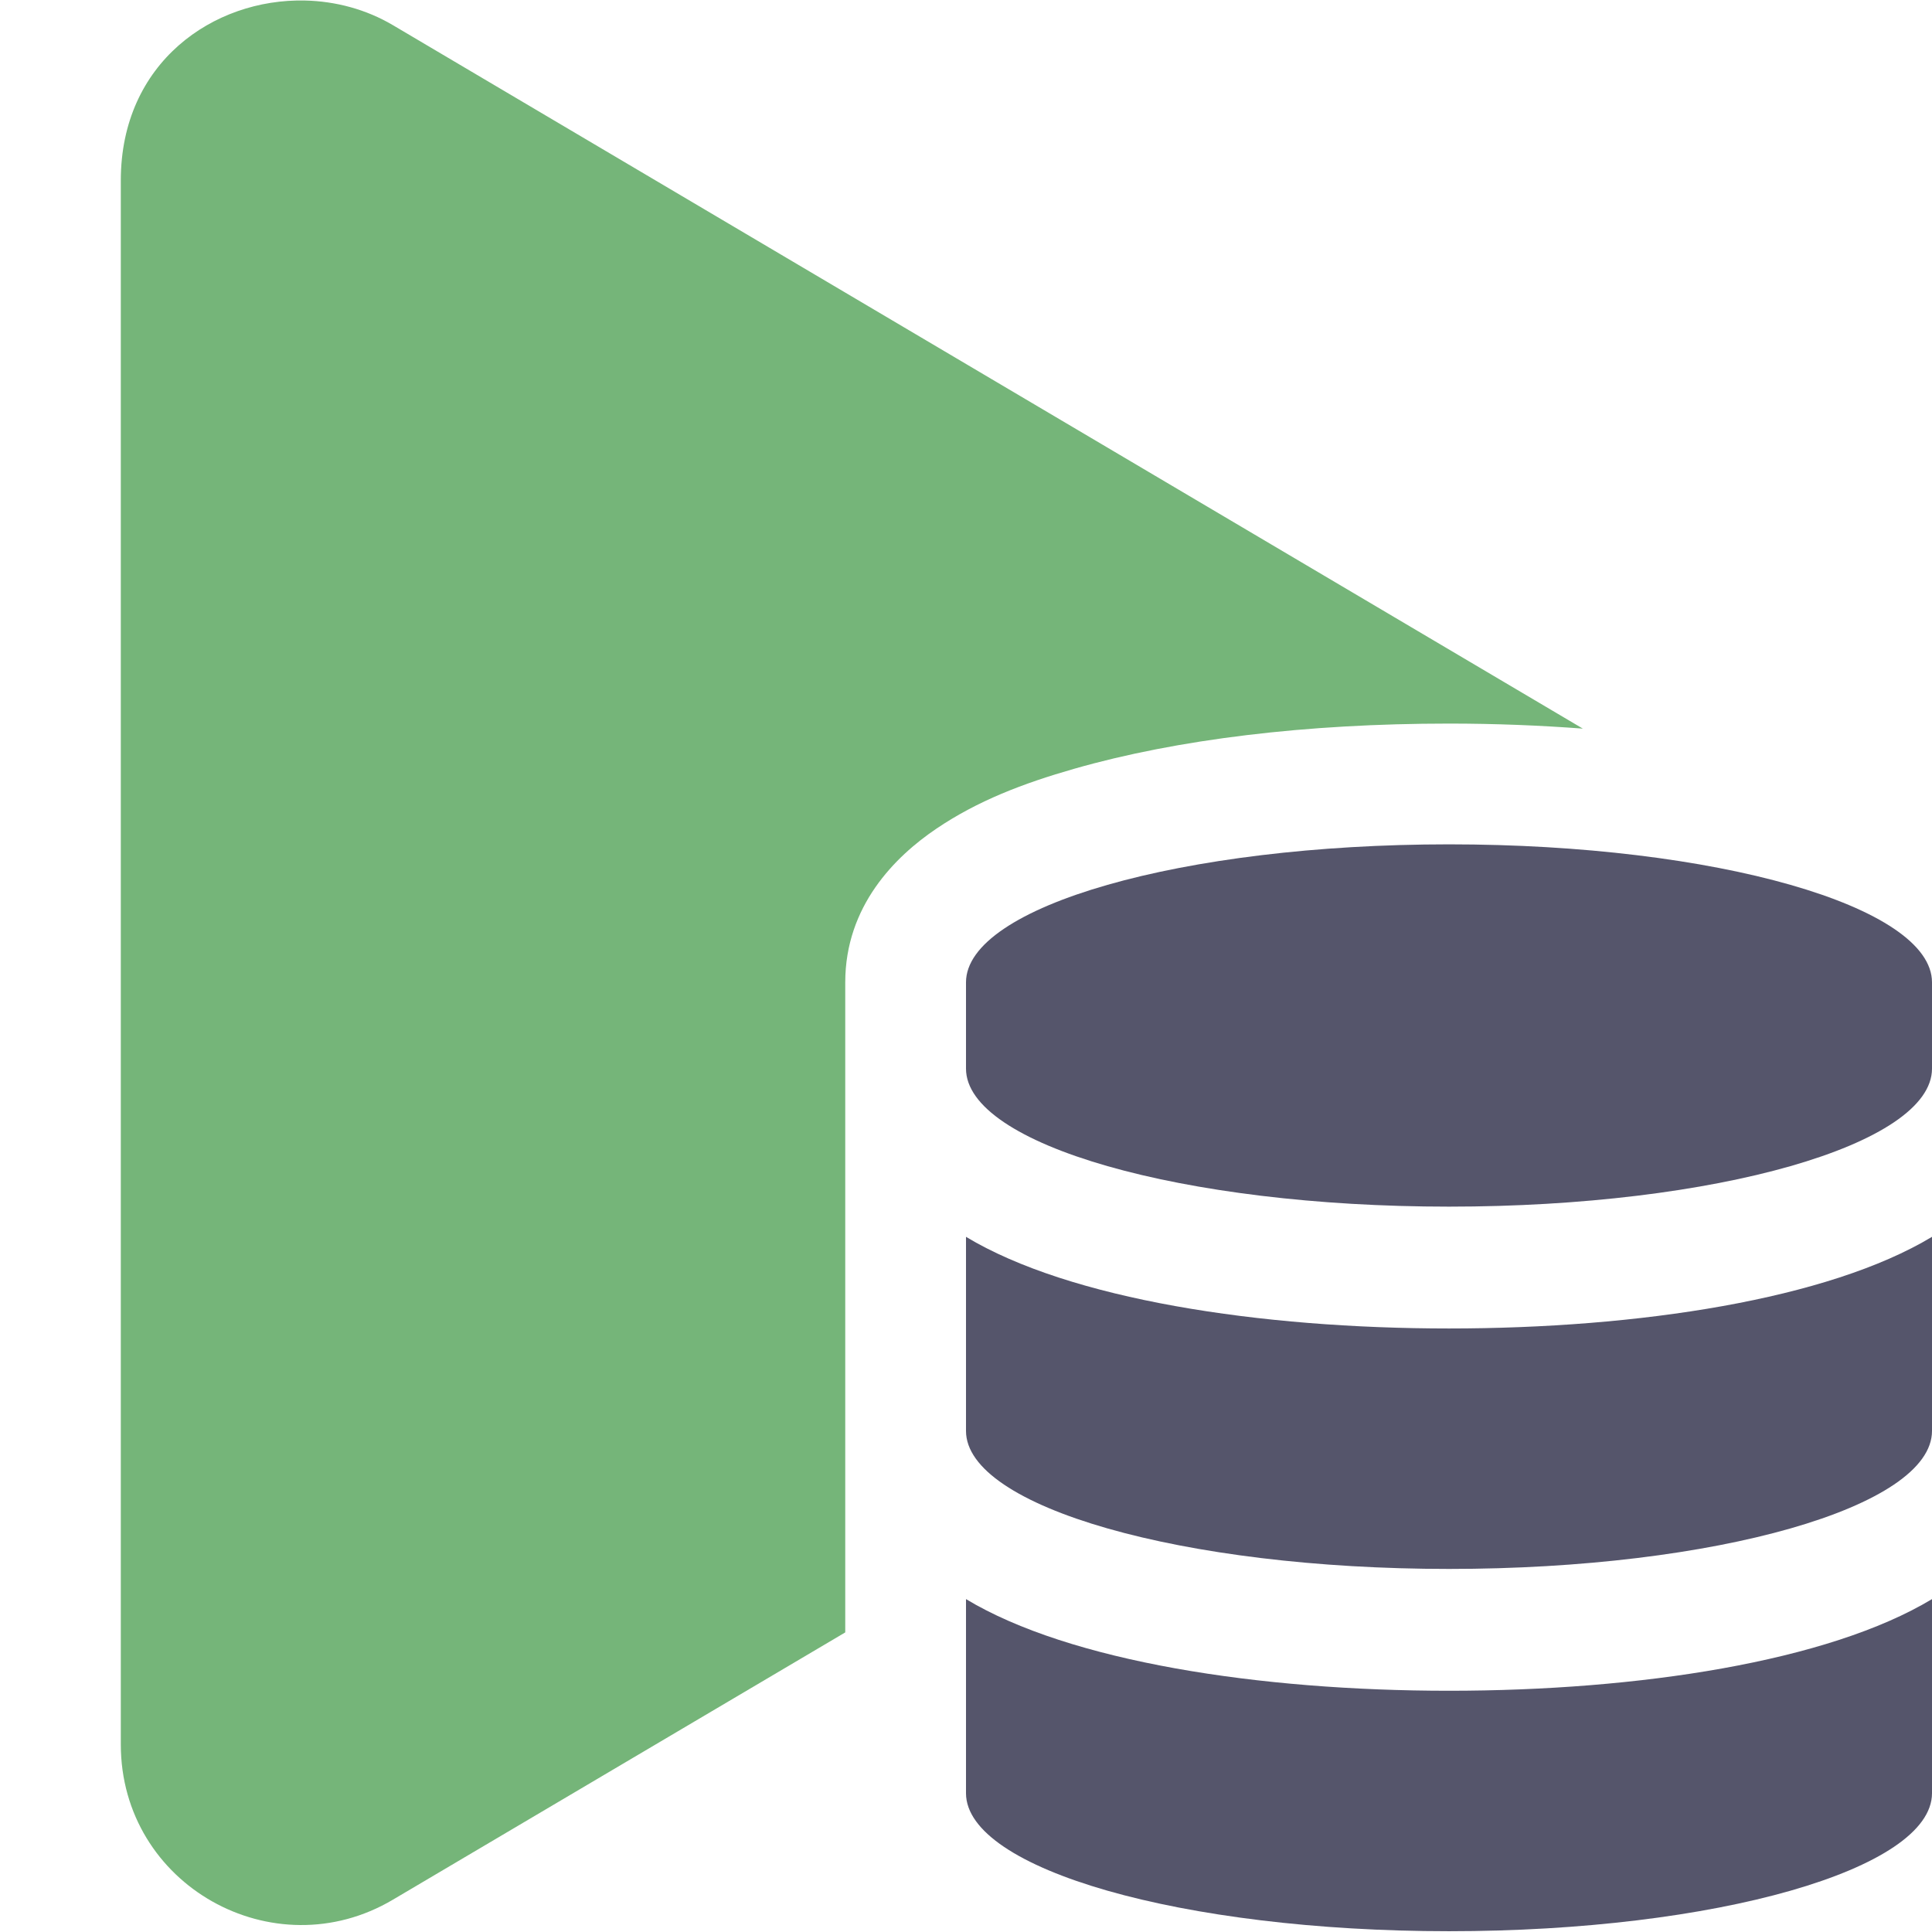 <svg version="1.1" viewBox="0 0 128 128" xmlns="http://www.w3.org/2000/svg"><style type="text/css">.Back{fill:#309036;fill-opacity:.667;}.BackC{fill:#000022;fill-opacity:.667;}</style><path class="Back" d="m20.211 0.035c-6.072-0.139-12.207 4.111-12.207 11.918v103.62c0 9.338 10.135 14.966 18.029 10.285l29.967-17.707v-13.35-3.018-20.984-3.018-2.697c0-5.054 3.303-8.336 6.041-10.184 2.738-1.848 5.723-2.993 9.135-3.969 6.824-1.952 15.371-2.992 24.824-2.992 3.065 0 6.021 0.12 8.867 0.334l-78.834-46.605c-1.78-1.052-3.798-1.587-5.822-1.633z"/><path class="BackC" d="m128 65.084v5.715c0 5.036-14.334 9.144-32 9.144-17.666 0-32-4.108-32-9.144v-5.715c0-5.036 14.334-9.144 32-9.144 17.666 0 32 4.108 32 9.144zm0 16.859v12.859c0 5.036-14.334 9.144-32 9.144-17.666 0-32-4.108-32-9.144v-12.859c6.875 4.143 19.459 6.072 32 6.072 12.542 0 25.125-1.929 32-6.072zm0 24.002v12.859c0 5.036-14.334 9.144-32 9.144-17.666 0-32-4.108-32-9.144v-12.859c6.875 4.143 19.459 6.072 32 6.072 12.542 0 25.125-1.929 32-6.072z"/></svg>
